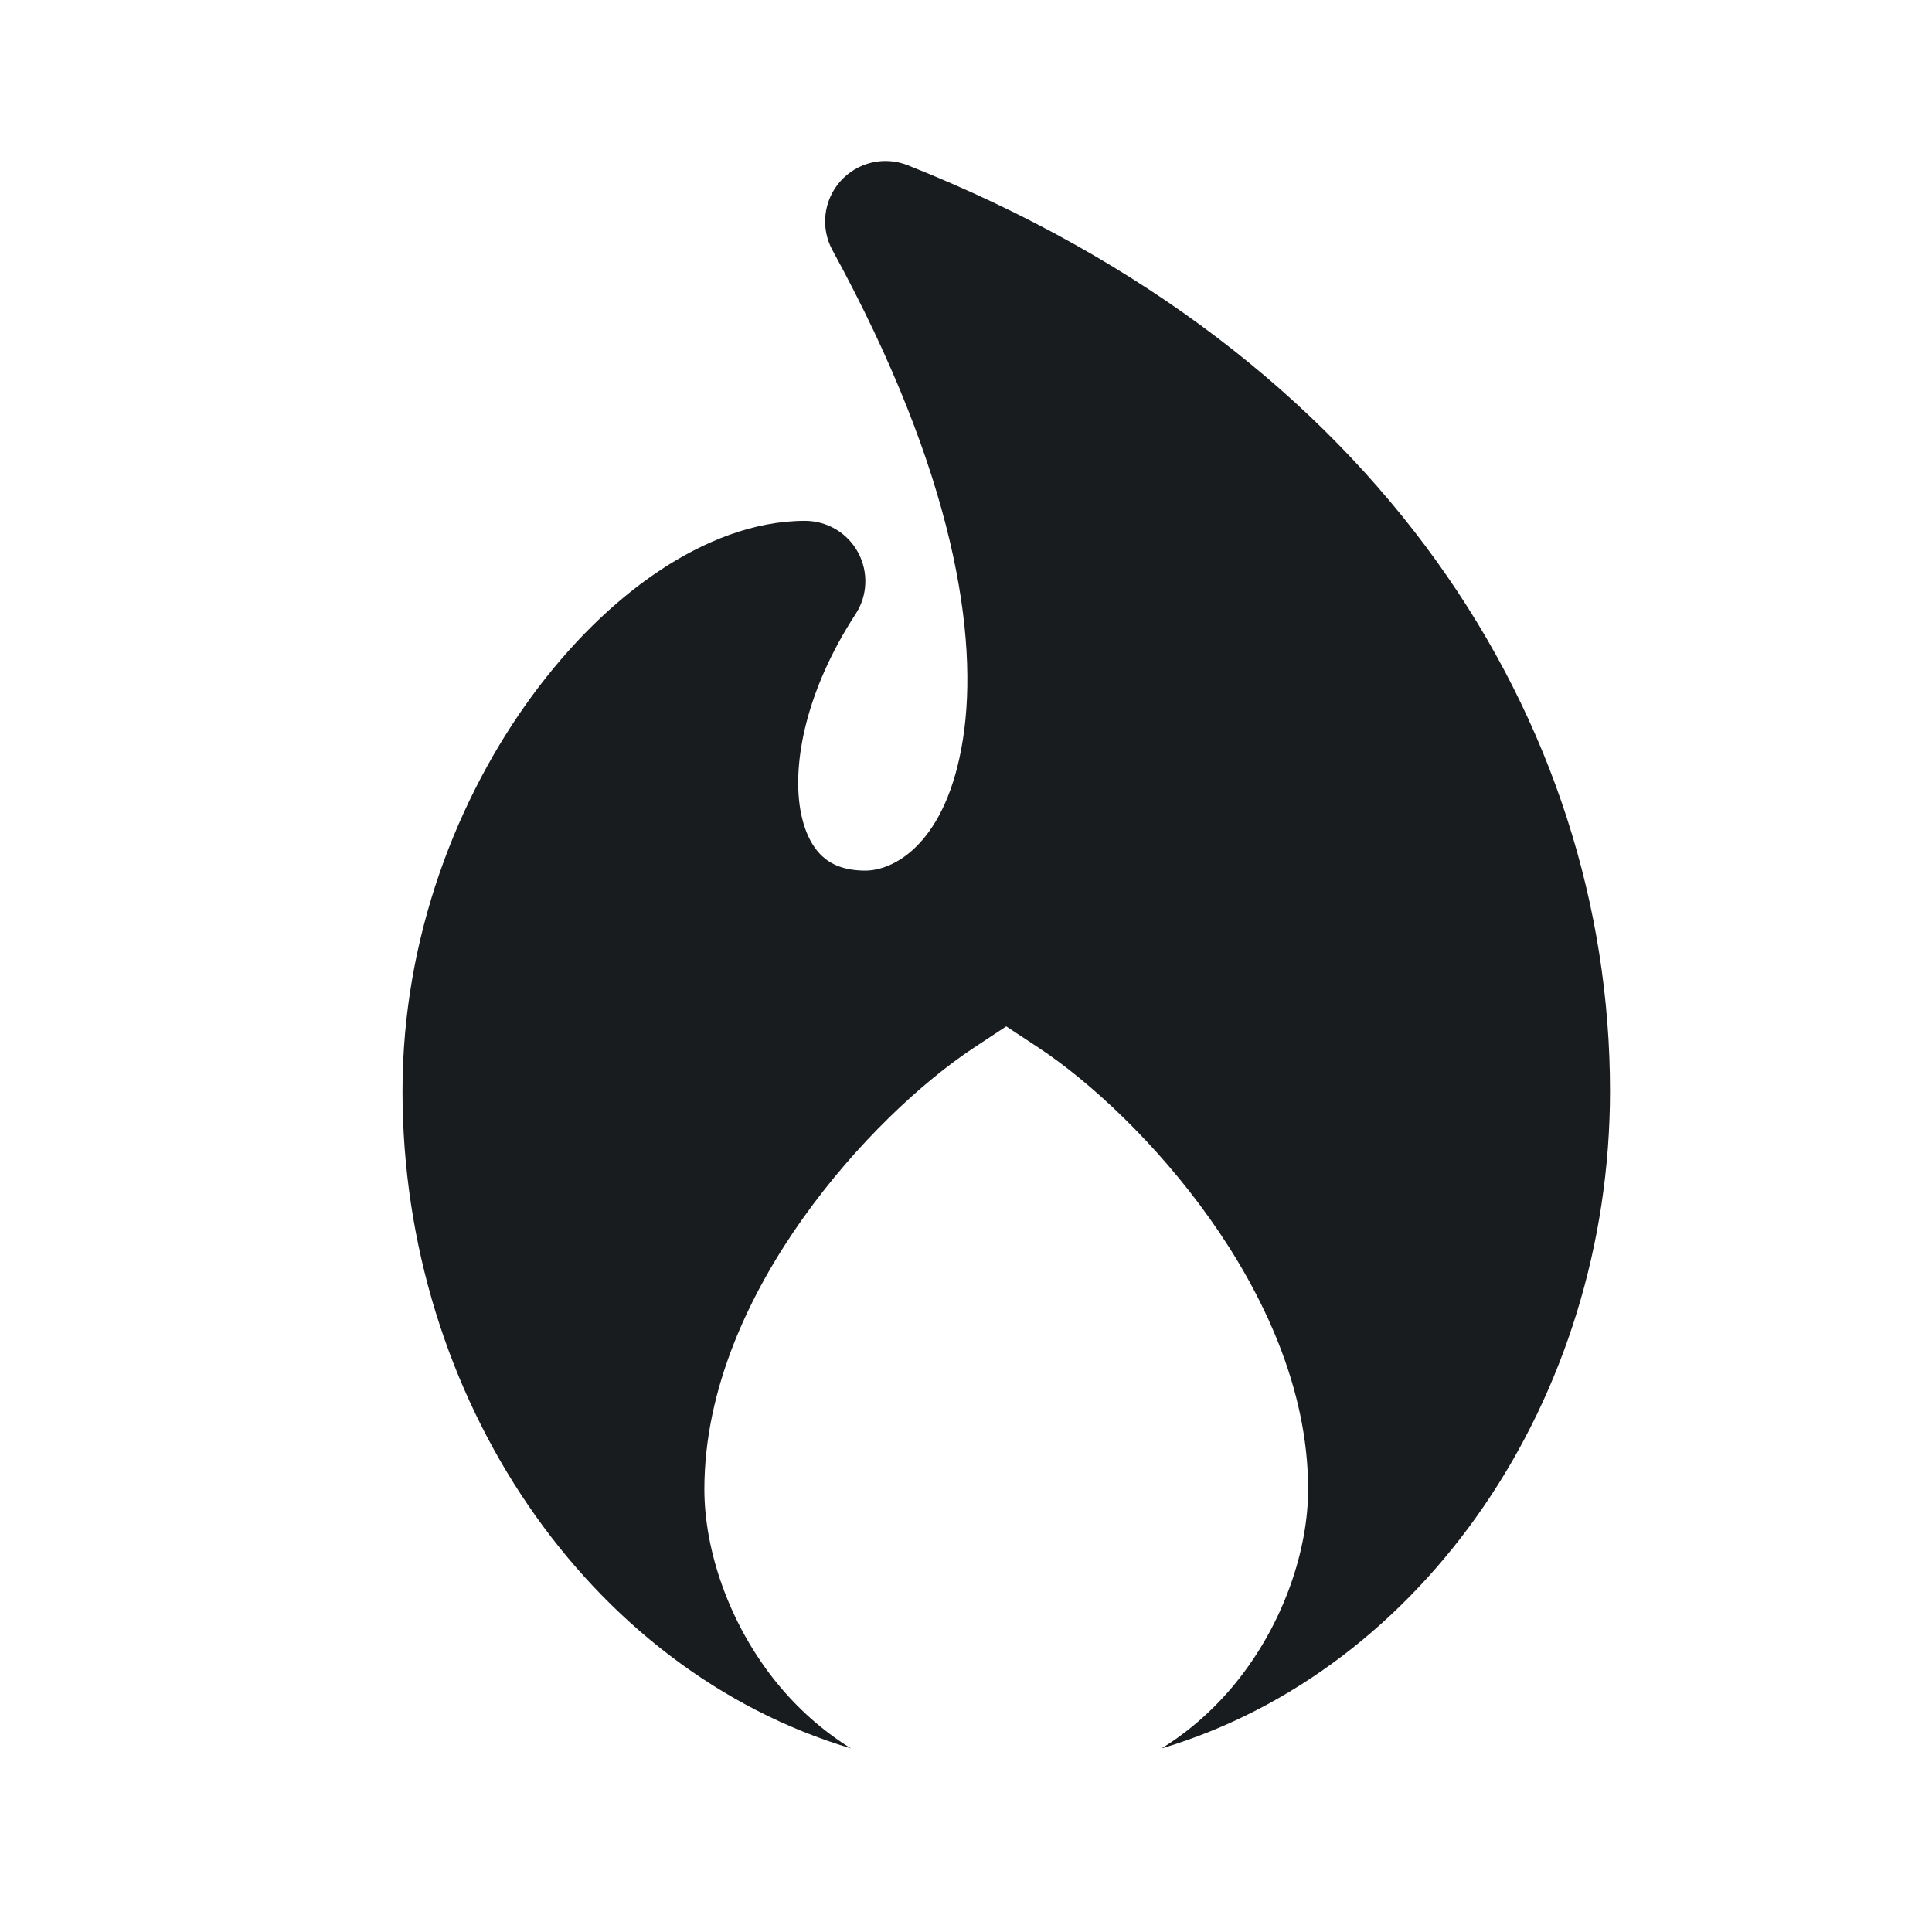 <svg width="24" height="24" viewBox="0 0 24 24" fill="none" xmlns="http://www.w3.org/2000/svg">
<path d="M11.277 2.053C10.983 1.936 10.648 2.016 10.438 2.253C10.229 2.49 10.19 2.833 10.342 3.11C11.859 5.882 12.162 7.914 11.962 9.183C11.759 10.475 11.109 10.815 10.75 10.815C10.482 10.815 10.319 10.734 10.213 10.635C10.098 10.528 9.992 10.345 9.942 10.058C9.842 9.47 10.014 8.573 10.628 7.629C10.779 7.399 10.79 7.104 10.659 6.862C10.528 6.62 10.275 6.47 10 6.47C9.366 6.47 8.737 6.724 8.18 7.097C7.616 7.475 7.079 8.006 6.614 8.638C5.686 9.901 5 11.637 5 13.552C5 17.372 7.314 20.746 10.571 21.719C10.21 21.496 9.903 21.216 9.651 20.907C9.051 20.169 8.75 19.25 8.75 18.5C8.75 17.239 9.319 16.056 9.975 15.133C10.636 14.203 11.453 13.441 12.098 13.015L12.5 12.75L12.902 13.015C13.547 13.441 14.364 14.203 15.025 15.133C15.681 16.056 16.25 17.239 16.25 18.5C16.25 19.25 15.949 20.169 15.349 20.907C15.097 21.216 14.79 21.497 14.428 21.72C17.685 20.749 20 17.378 20 13.552C20 8.993 17.157 4.389 11.277 2.053Z" fill="#191C1E"/>
</svg>
